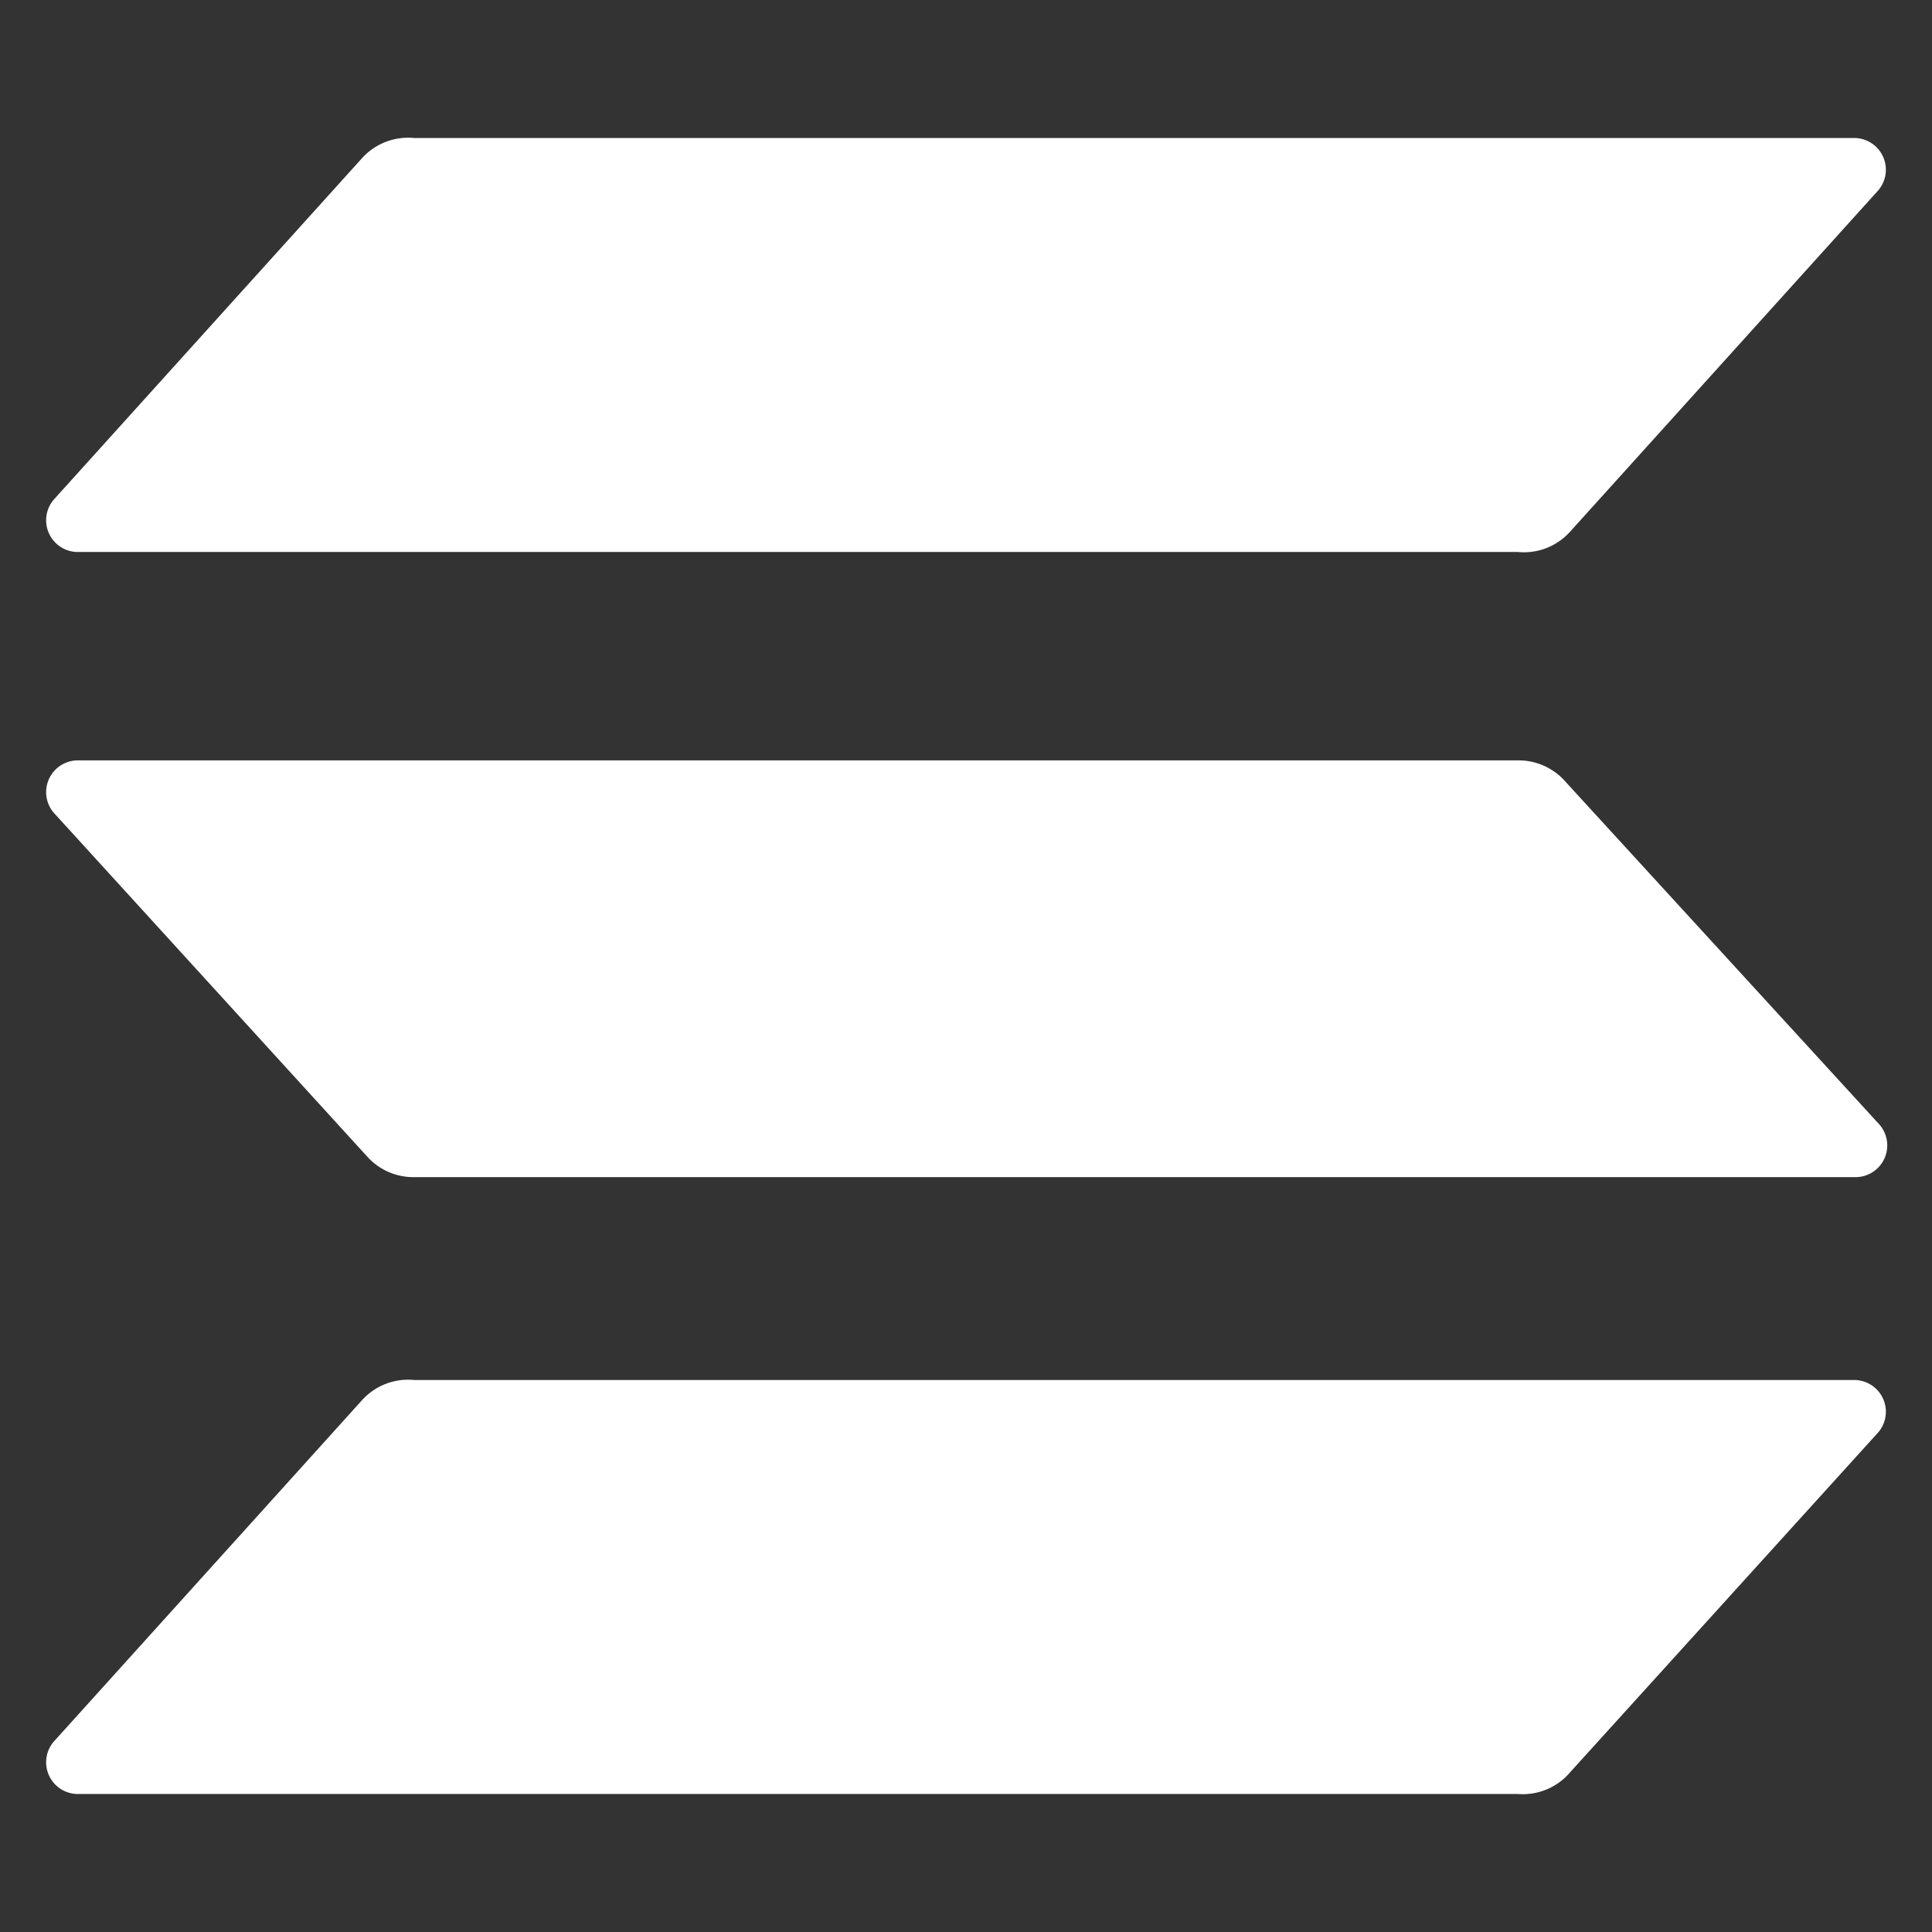 <svg id="logomark_white" data-name="logomark white" xmlns="http://www.w3.org/2000/svg" viewBox="0 0 14 14"><rect x="0" y="0" width="14" height="14" fill="#333333" stroke="none"/><defs><style>.cls-1{fill:#fff;fill-rule:evenodd;}</style></defs><path class="cls-1" d="M2.62,10.15A.45.45,0,0,1,3,10H13.44a.23.23,0,0,1,.17.38l-2.23,2.46A.45.45,0,0,1,11,13H.56a.23.23,0,0,1-.17-.38Zm11-2a.23.23,0,0,1-.17.38H3a.45.45,0,0,1-.34-.15L.39,5.89a.23.23,0,0,1,.17-.38H11a.45.45,0,0,1,.34.15Zm-11-7A.45.45,0,0,1,3,1H13.44a.23.23,0,0,1,.17.38L11.38,3.85A.45.45,0,0,1,11,4H.56a.23.23,0,0,1-.17-.38Z"/></svg>